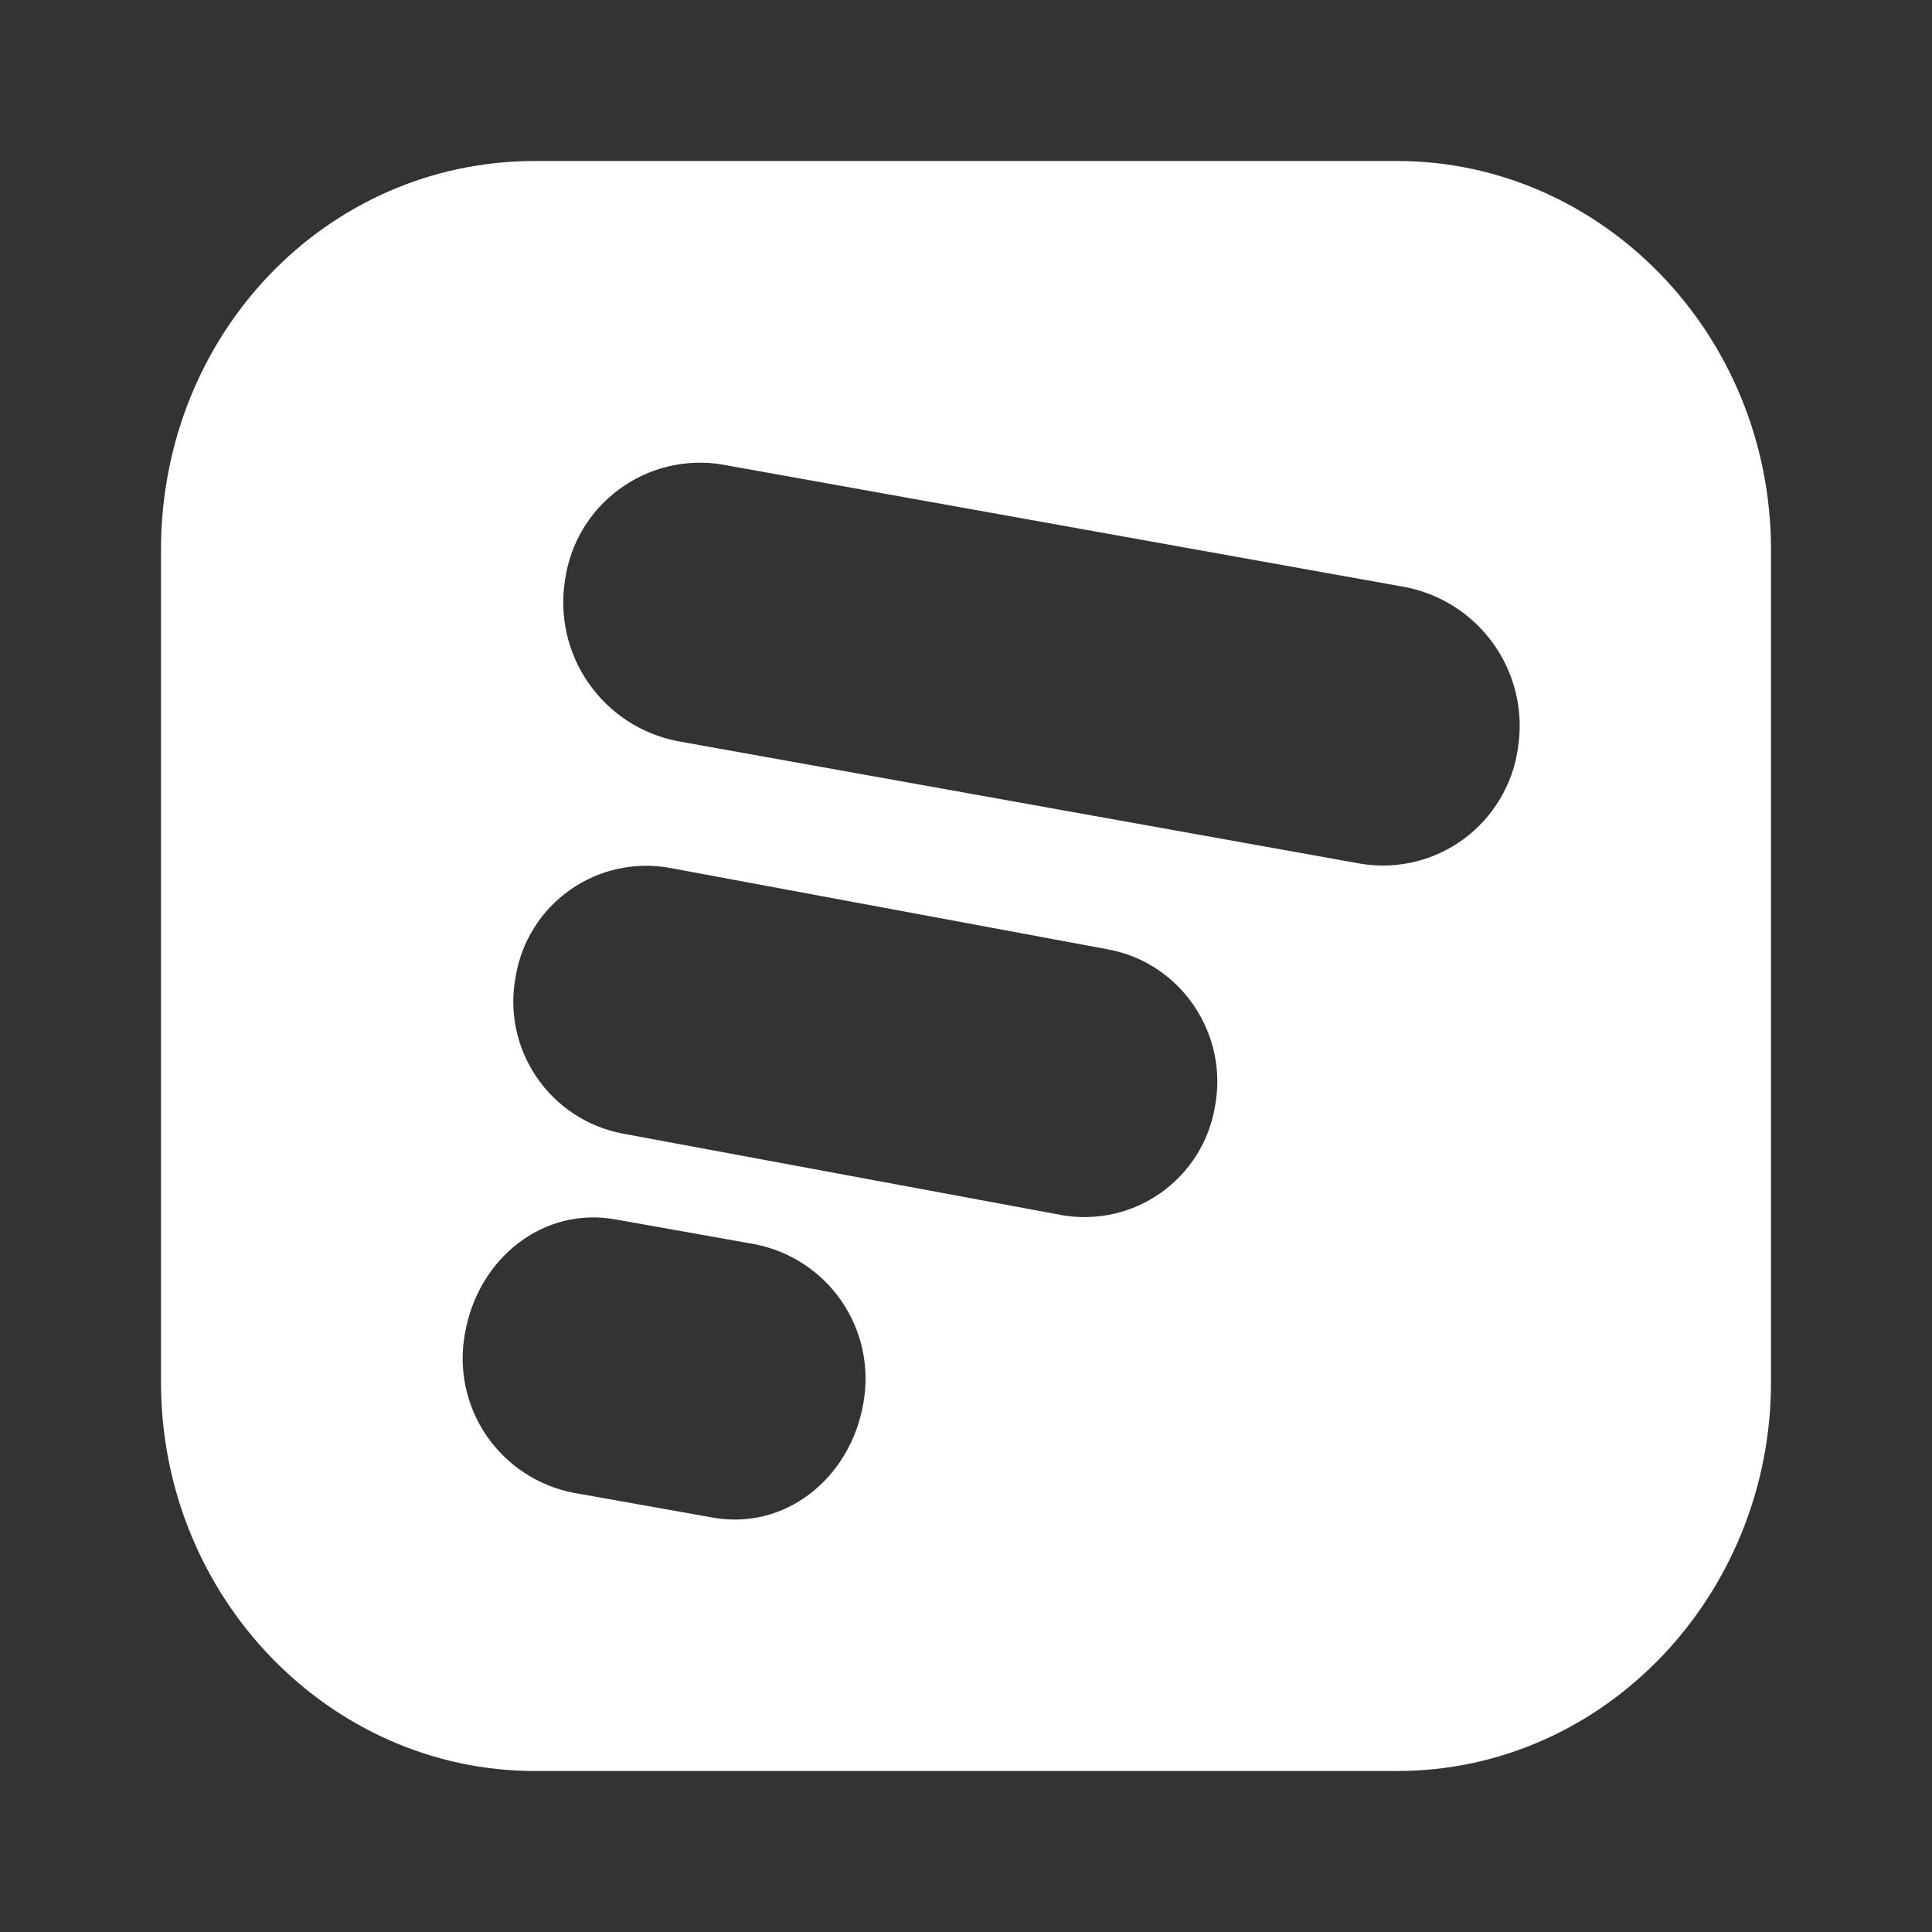 <svg width="24" height="24" viewBox="0 0 24 24" fill="none" xmlns="http://www.w3.org/2000/svg">
<rect x="0" y="0" width="24" height="24" fill="#333333" stroke="none"/>
<path fill-rule="evenodd" clip-rule="evenodd" d="M17.356 2H6.644C4.062 2 2 4.144 2 6.831V17.169C2 19.85 4.106 22 6.644 22H17.356C19.938 22 22 19.806 22 17.169V6.831C22 4.15 19.894 2 17.356 2ZM8.412 9.206C7.966 9.118 7.572 8.86 7.312 8.487C7.052 8.114 6.947 7.655 7.019 7.206C7.05 6.983 7.125 6.769 7.24 6.575C7.355 6.382 7.508 6.213 7.689 6.08C7.87 5.946 8.076 5.849 8.294 5.796C8.513 5.743 8.74 5.733 8.962 5.769L17.462 7.294C17.908 7.382 18.303 7.64 18.563 8.013C18.823 8.386 18.928 8.845 18.856 9.294C18.825 9.517 18.75 9.731 18.634 9.924C18.519 10.118 18.367 10.287 18.186 10.42C18.005 10.554 17.799 10.651 17.58 10.704C17.362 10.757 17.135 10.767 16.912 10.731L8.412 9.206ZM7.731 14.081C7.297 13.998 6.913 13.745 6.665 13.38C6.416 13.014 6.323 12.565 6.406 12.131C6.441 11.916 6.519 11.71 6.635 11.526C6.75 11.341 6.902 11.181 7.08 11.056C7.257 10.93 7.459 10.841 7.671 10.794C7.884 10.747 8.104 10.742 8.318 10.781L13.762 11.793C14.681 11.962 15.262 12.856 15.093 13.743C15.058 13.958 14.98 14.164 14.864 14.349C14.748 14.533 14.597 14.693 14.419 14.819C14.241 14.944 14.04 15.033 13.828 15.08C13.615 15.127 13.395 15.132 13.181 15.093L7.731 14.081ZM6.043 17.834C6.296 18.203 6.685 18.459 7.125 18.544L8.843 18.85C9.743 19.018 10.562 18.375 10.725 17.431C10.805 16.99 10.709 16.536 10.456 16.166C10.203 15.796 9.815 15.541 9.375 15.456L7.656 15.15C6.756 14.981 5.937 15.625 5.775 16.569C5.694 17.009 5.791 17.464 6.043 17.834Z" fill="white"/>
</svg>
